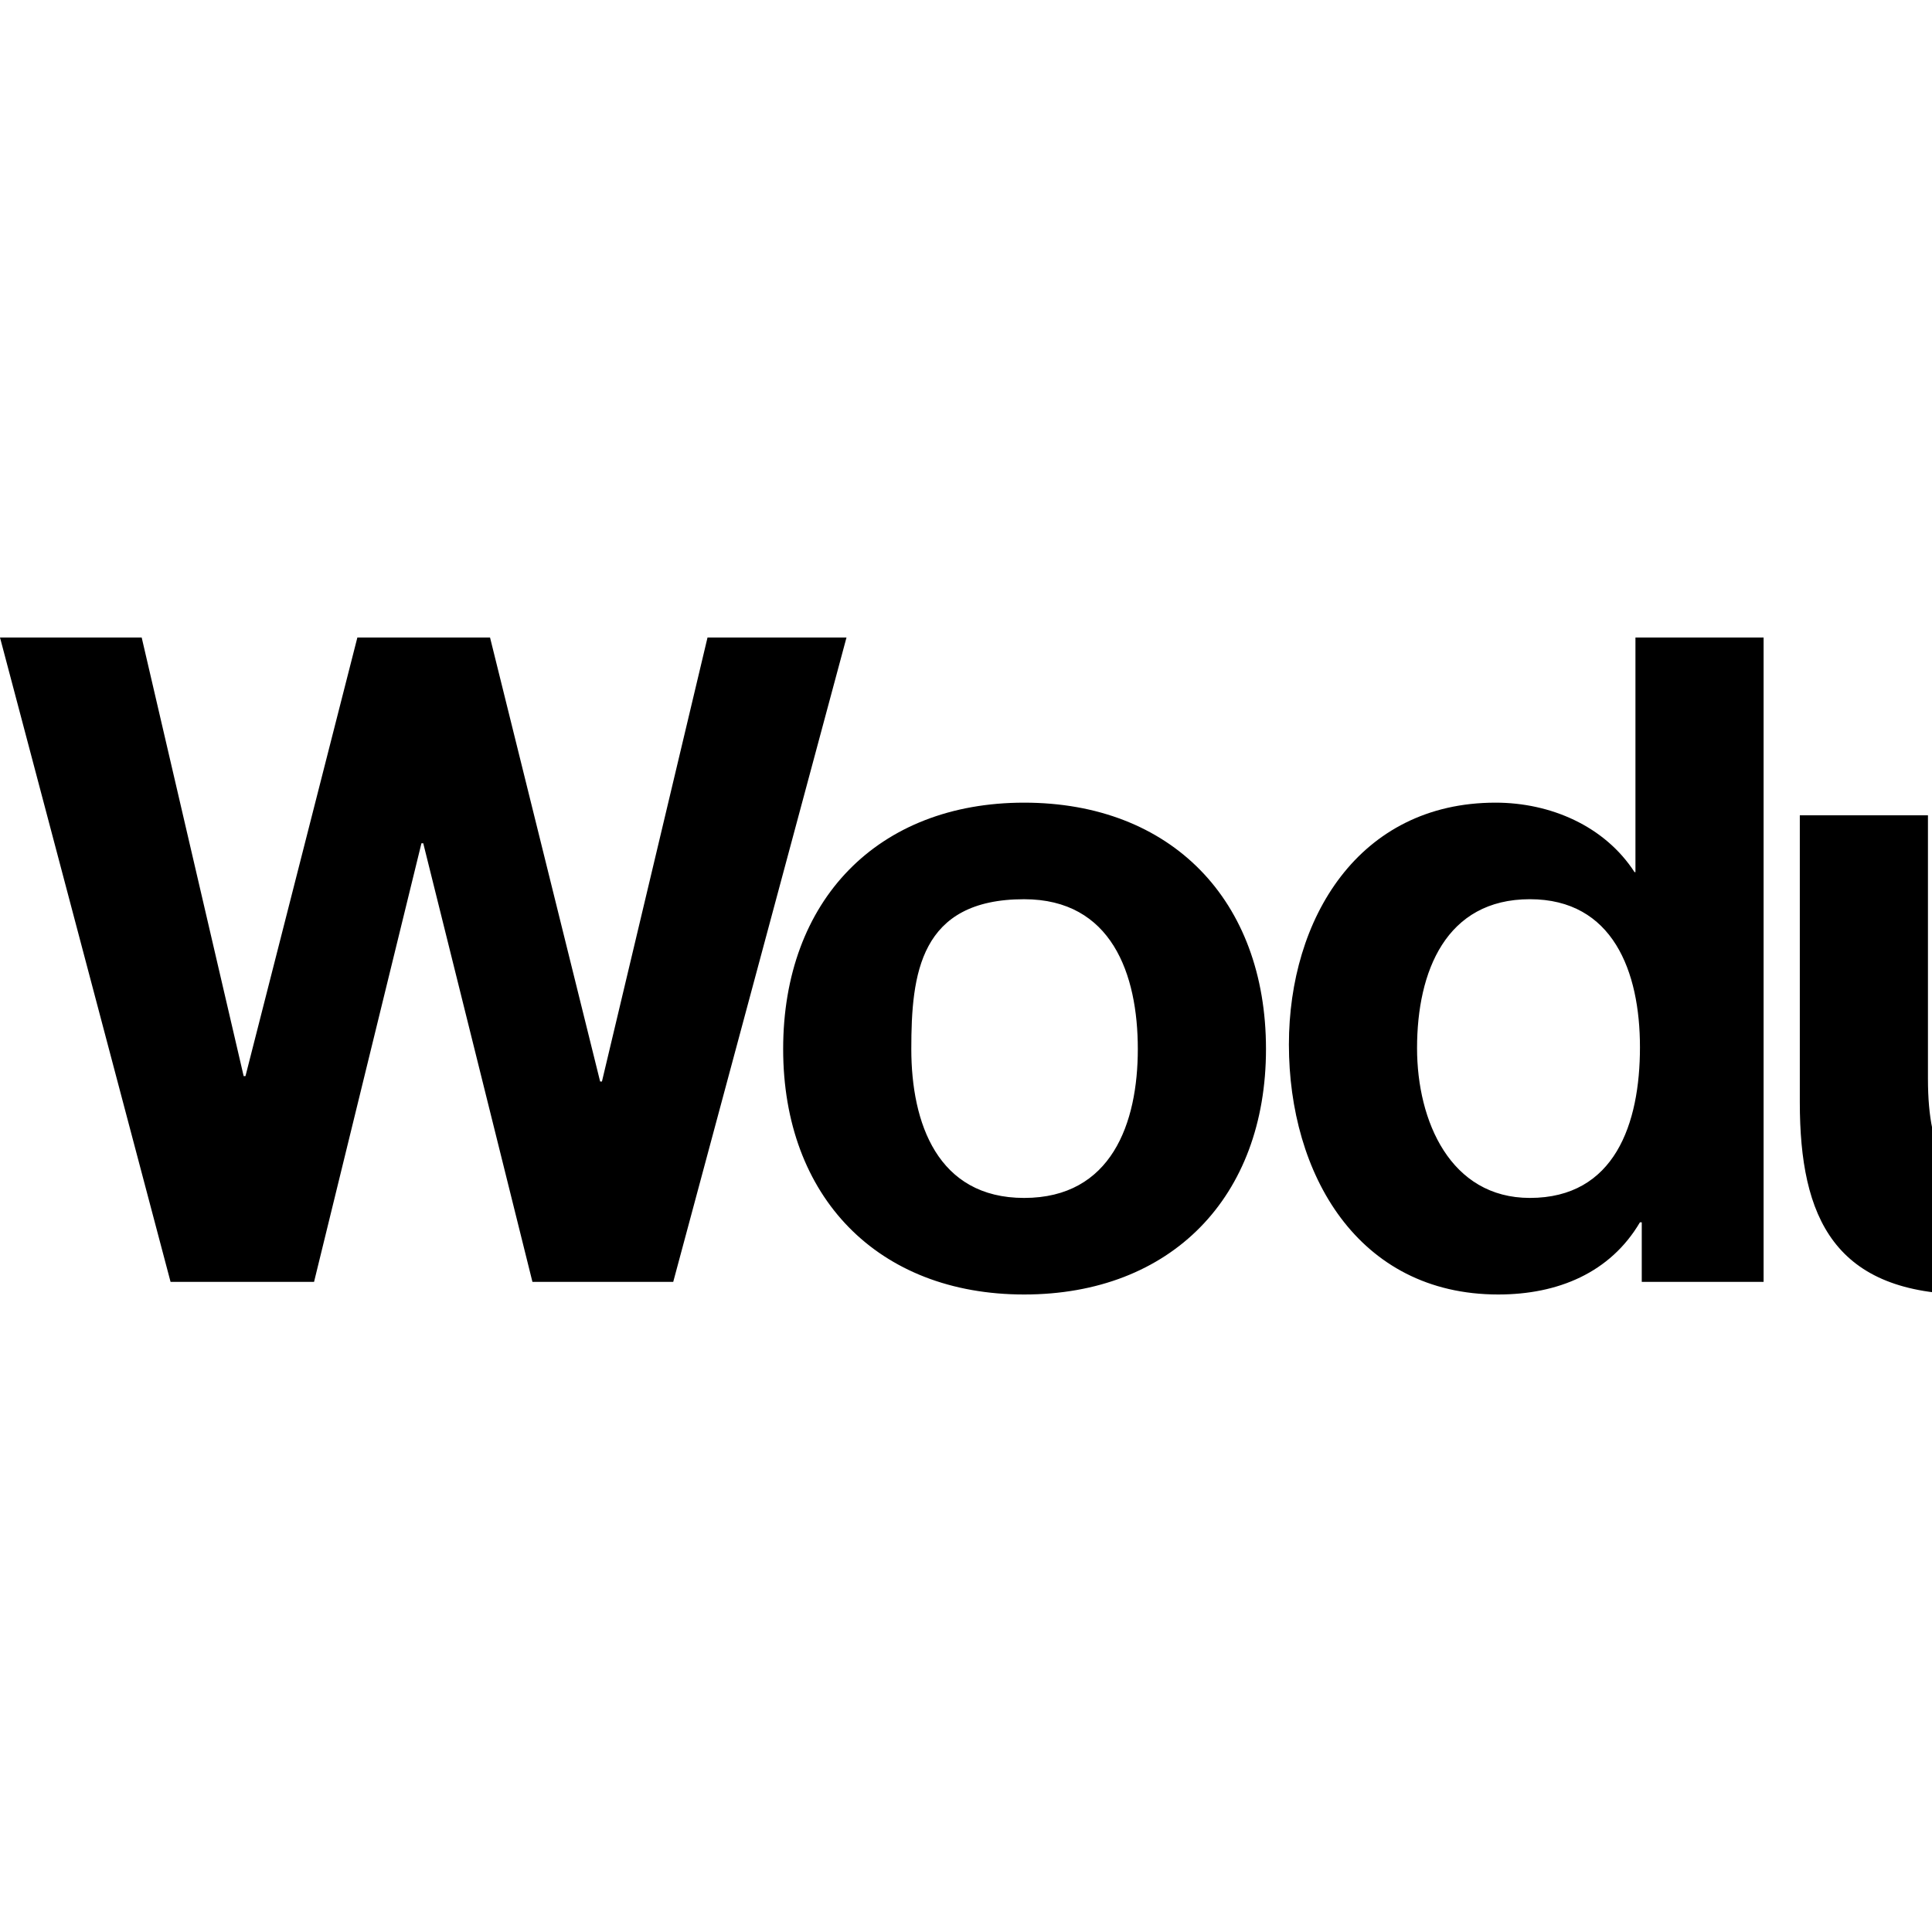 <svg xmlns="http://www.w3.org/2000/svg" version="1.1" viewBox="0 0 512 512" fill="currentColor"><path fill="currentColor" d="M178.414 339.706H141.1l-28.934-116.231h-.478l-28.46 116.231H45.2L0 168.946h37.548l27.026 116.231h.478l29.655-116.231h35.157l29.178 117.667h.479L187.5 168.946h36.831zM271.4 212.713c38.984 0 64.1 25.828 64.1 65.291c0 39.222-25.111 65.05-64.1 65.05c-38.743 0-63.855-25.828-63.855-65.05c.002-39.463 25.114-65.291 63.855-65.291m0 104.753c23.2 0 30.133-19.852 30.133-39.462c0-19.852-6.934-39.7-30.133-39.7c-27.7 0-29.894 19.85-29.894 39.7c.002 19.61 6.937 39.462 29.894 39.462m163.684 6.456h-.478c-7.893 13.392-21.765 19.132-37.548 19.132c-37.31 0-55.485-32.045-55.485-66.246c0-33.243 18.415-64.095 54.767-64.095c14.589 0 28.938 6.218 36.831 18.416h.24v-62.183h33.96v170.76h-32.287zM405.428 238.3c-22.24 0-29.894 19.134-29.894 39.463c0 19.371 8.848 39.7 29.894 39.7c22.482 0 29.178-19.613 29.178-39.94c0-20.087-7.174-39.223-29.178-39.223M592.96 339.706h-32.287v-17.219h-.718c-8.609 13.87-23.436 20.567-37.786 20.567c-36.113 0-45.2-20.328-45.2-50.941v-76.052h33.959V285.9c0 20.329 5.979 30.372 21.765 30.372c18.415 0 26.306-10.283 26.306-35.393v-64.818h33.961zm9.493-36.83H640v36.83h-37.547z"/></svg>